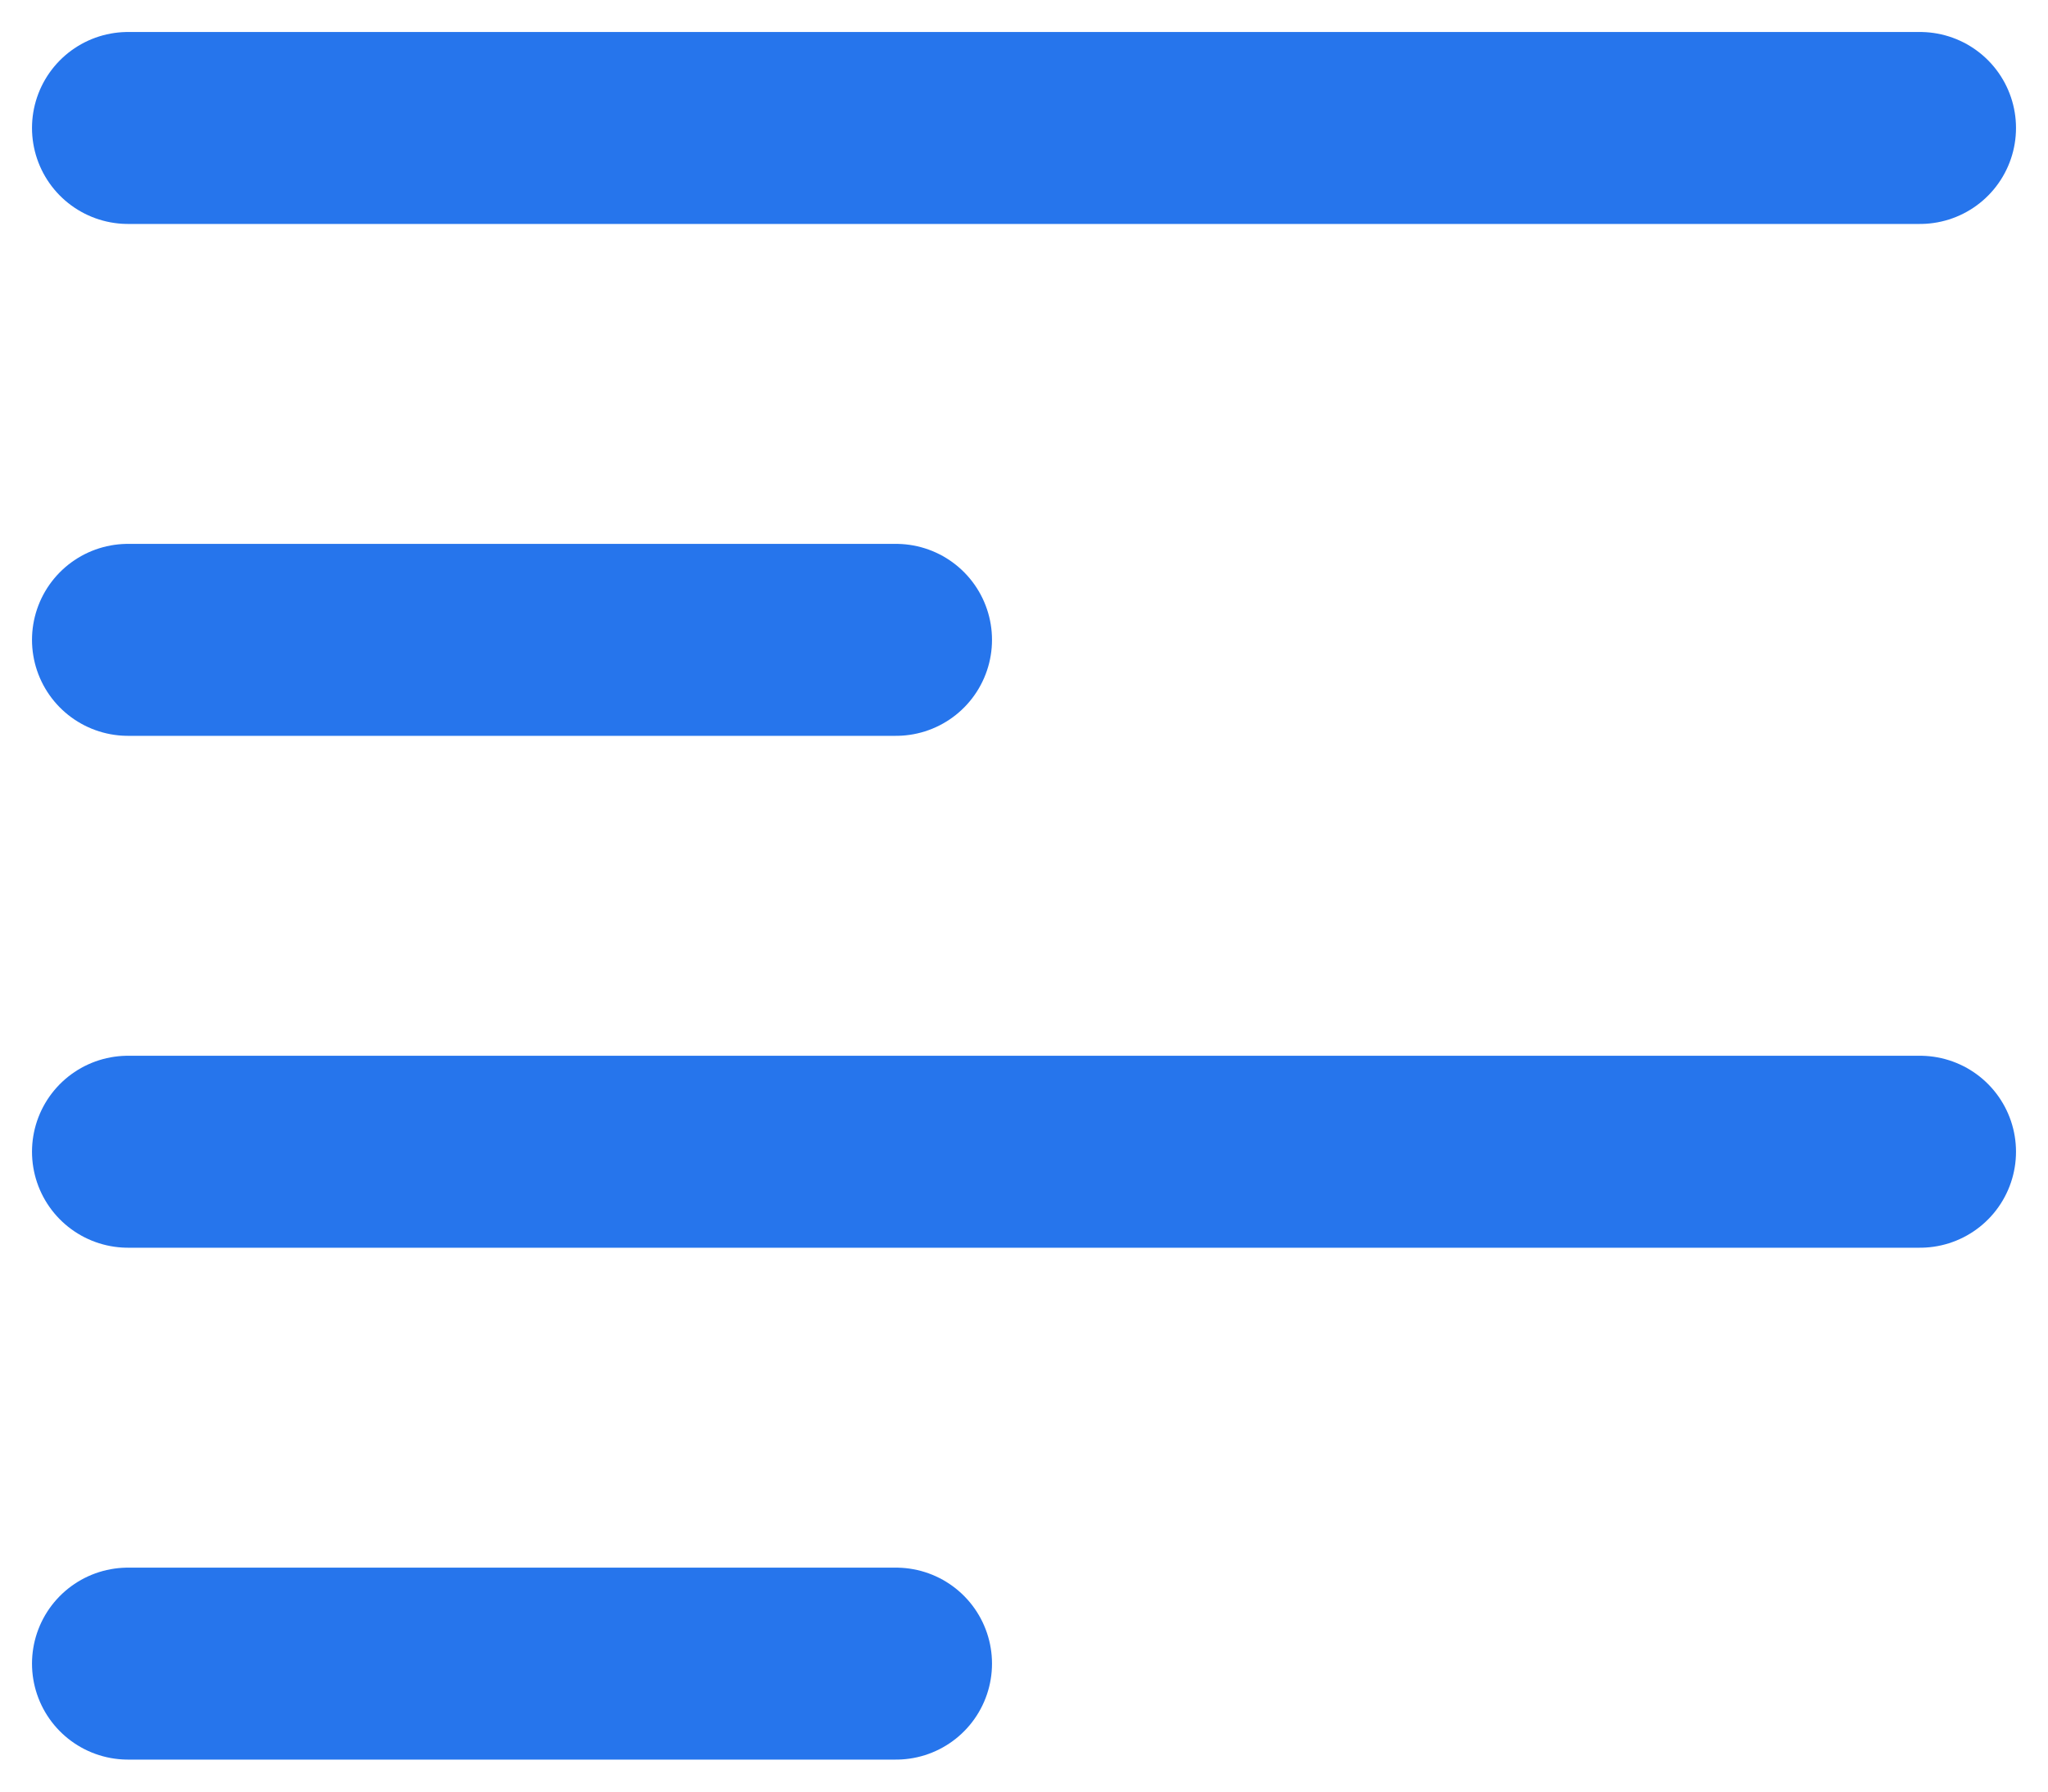 <svg width="16" height="14" viewBox="0 0 16 14" fill="none" xmlns="http://www.w3.org/2000/svg">
<path d="M1 9H15M1 13H7M1 1H15M1 5H7" stroke="#2675EC" stroke-width="1.5" stroke-linecap="round"/>
</svg>
